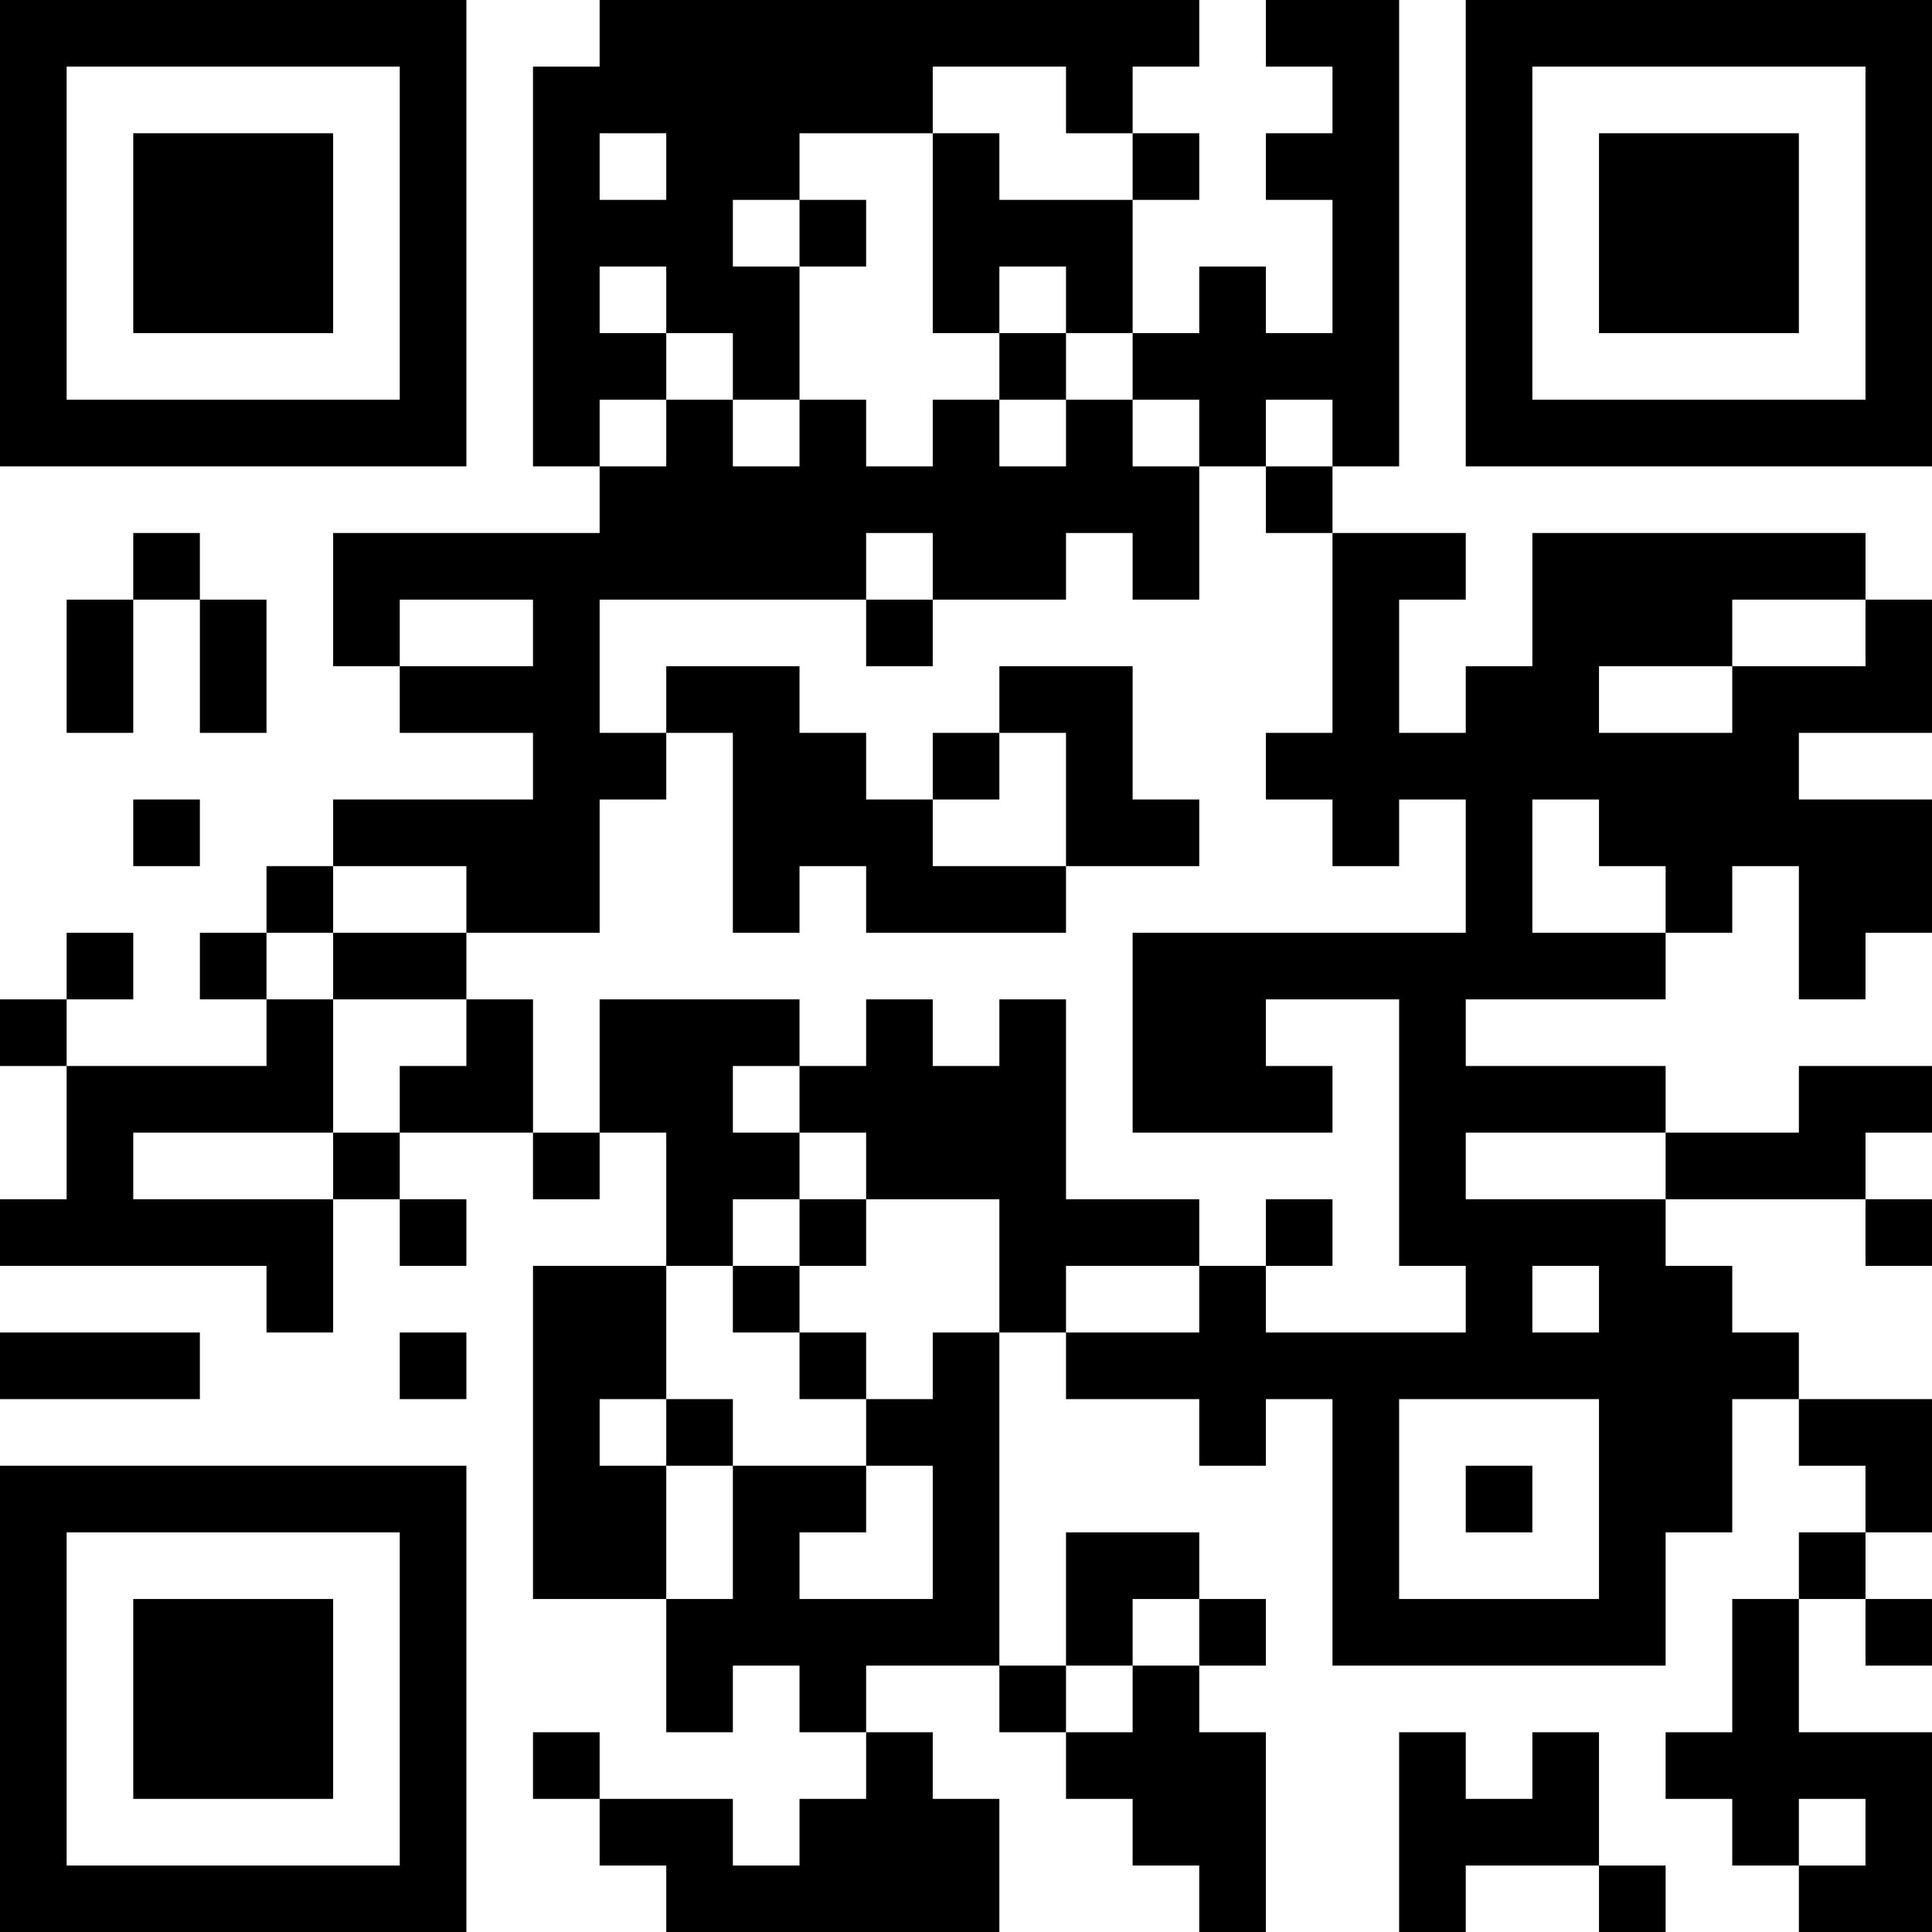 <?xml version="1.0" encoding="UTF-8"?>
<svg xmlns="http://www.w3.org/2000/svg" version="1.1" width="200" height="200" viewBox="0 0 200 200"><rect x="0" y="0" width="200" height="200" fill="#ffffff"/><g transform="scale(6.897)"><g transform="translate(0,0)"><path fill-rule="evenodd" d="M9 0L9 1L8 1L8 7L9 7L9 8L5 8L5 10L6 10L6 11L8 11L8 12L5 12L5 13L4 13L4 14L3 14L3 15L4 15L4 16L1 16L1 15L2 15L2 14L1 14L1 15L0 15L0 16L1 16L1 18L0 18L0 19L4 19L4 20L5 20L5 18L6 18L6 19L7 19L7 18L6 18L6 17L8 17L8 18L9 18L9 17L10 17L10 19L8 19L8 24L10 24L10 26L11 26L11 25L12 25L12 26L13 26L13 27L12 27L12 28L11 28L11 27L9 27L9 26L8 26L8 27L9 27L9 28L10 28L10 29L15 29L15 27L14 27L14 26L13 26L13 25L15 25L15 26L16 26L16 27L17 27L17 28L18 28L18 29L19 29L19 26L18 26L18 25L19 25L19 24L18 24L18 23L16 23L16 25L15 25L15 20L16 20L16 21L18 21L18 22L19 22L19 21L20 21L20 25L25 25L25 23L26 23L26 21L27 21L27 22L28 22L28 23L27 23L27 24L26 24L26 26L25 26L25 27L26 27L26 28L27 28L27 29L29 29L29 26L27 26L27 24L28 24L28 25L29 25L29 24L28 24L28 23L29 23L29 21L27 21L27 20L26 20L26 19L25 19L25 18L28 18L28 19L29 19L29 18L28 18L28 17L29 17L29 16L27 16L27 17L25 17L25 16L22 16L22 15L25 15L25 14L26 14L26 13L27 13L27 15L28 15L28 14L29 14L29 12L27 12L27 11L29 11L29 9L28 9L28 8L23 8L23 10L22 10L22 11L21 11L21 9L22 9L22 8L20 8L20 7L21 7L21 0L19 0L19 1L20 1L20 2L19 2L19 3L20 3L20 5L19 5L19 4L18 4L18 5L17 5L17 3L18 3L18 2L17 2L17 1L18 1L18 0ZM14 1L14 2L12 2L12 3L11 3L11 4L12 4L12 6L11 6L11 5L10 5L10 4L9 4L9 5L10 5L10 6L9 6L9 7L10 7L10 6L11 6L11 7L12 7L12 6L13 6L13 7L14 7L14 6L15 6L15 7L16 7L16 6L17 6L17 7L18 7L18 9L17 9L17 8L16 8L16 9L14 9L14 8L13 8L13 9L9 9L9 11L10 11L10 12L9 12L9 14L7 14L7 13L5 13L5 14L4 14L4 15L5 15L5 17L2 17L2 18L5 18L5 17L6 17L6 16L7 16L7 15L8 15L8 17L9 17L9 15L12 15L12 16L11 16L11 17L12 17L12 18L11 18L11 19L10 19L10 21L9 21L9 22L10 22L10 24L11 24L11 22L13 22L13 23L12 23L12 24L14 24L14 22L13 22L13 21L14 21L14 20L15 20L15 18L13 18L13 17L12 17L12 16L13 16L13 15L14 15L14 16L15 16L15 15L16 15L16 18L18 18L18 19L16 19L16 20L18 20L18 19L19 19L19 20L22 20L22 19L21 19L21 15L19 15L19 16L20 16L20 17L17 17L17 14L22 14L22 12L21 12L21 13L20 13L20 12L19 12L19 11L20 11L20 8L19 8L19 7L20 7L20 6L19 6L19 7L18 7L18 6L17 6L17 5L16 5L16 4L15 4L15 5L14 5L14 2L15 2L15 3L17 3L17 2L16 2L16 1ZM9 2L9 3L10 3L10 2ZM12 3L12 4L13 4L13 3ZM15 5L15 6L16 6L16 5ZM2 8L2 9L1 9L1 11L2 11L2 9L3 9L3 11L4 11L4 9L3 9L3 8ZM6 9L6 10L8 10L8 9ZM13 9L13 10L14 10L14 9ZM26 9L26 10L24 10L24 11L26 11L26 10L28 10L28 9ZM10 10L10 11L11 11L11 14L12 14L12 13L13 13L13 14L16 14L16 13L18 13L18 12L17 12L17 10L15 10L15 11L14 11L14 12L13 12L13 11L12 11L12 10ZM15 11L15 12L14 12L14 13L16 13L16 11ZM2 12L2 13L3 13L3 12ZM23 12L23 14L25 14L25 13L24 13L24 12ZM5 14L5 15L7 15L7 14ZM22 17L22 18L25 18L25 17ZM12 18L12 19L11 19L11 20L12 20L12 21L13 21L13 20L12 20L12 19L13 19L13 18ZM19 18L19 19L20 19L20 18ZM23 19L23 20L24 20L24 19ZM0 20L0 21L3 21L3 20ZM6 20L6 21L7 21L7 20ZM10 21L10 22L11 22L11 21ZM21 21L21 24L24 24L24 21ZM22 22L22 23L23 23L23 22ZM17 24L17 25L16 25L16 26L17 26L17 25L18 25L18 24ZM21 26L21 29L22 29L22 28L24 28L24 29L25 29L25 28L24 28L24 26L23 26L23 27L22 27L22 26ZM27 27L27 28L28 28L28 27ZM0 0L0 7L7 7L7 0ZM1 1L1 6L6 6L6 1ZM2 2L2 5L5 5L5 2ZM22 0L22 7L29 7L29 0ZM23 1L23 6L28 6L28 1ZM24 2L24 5L27 5L27 2ZM0 22L0 29L7 29L7 22ZM1 23L1 28L6 28L6 23ZM2 24L2 27L5 27L5 24Z" fill="#000000"/></g></g></svg>
